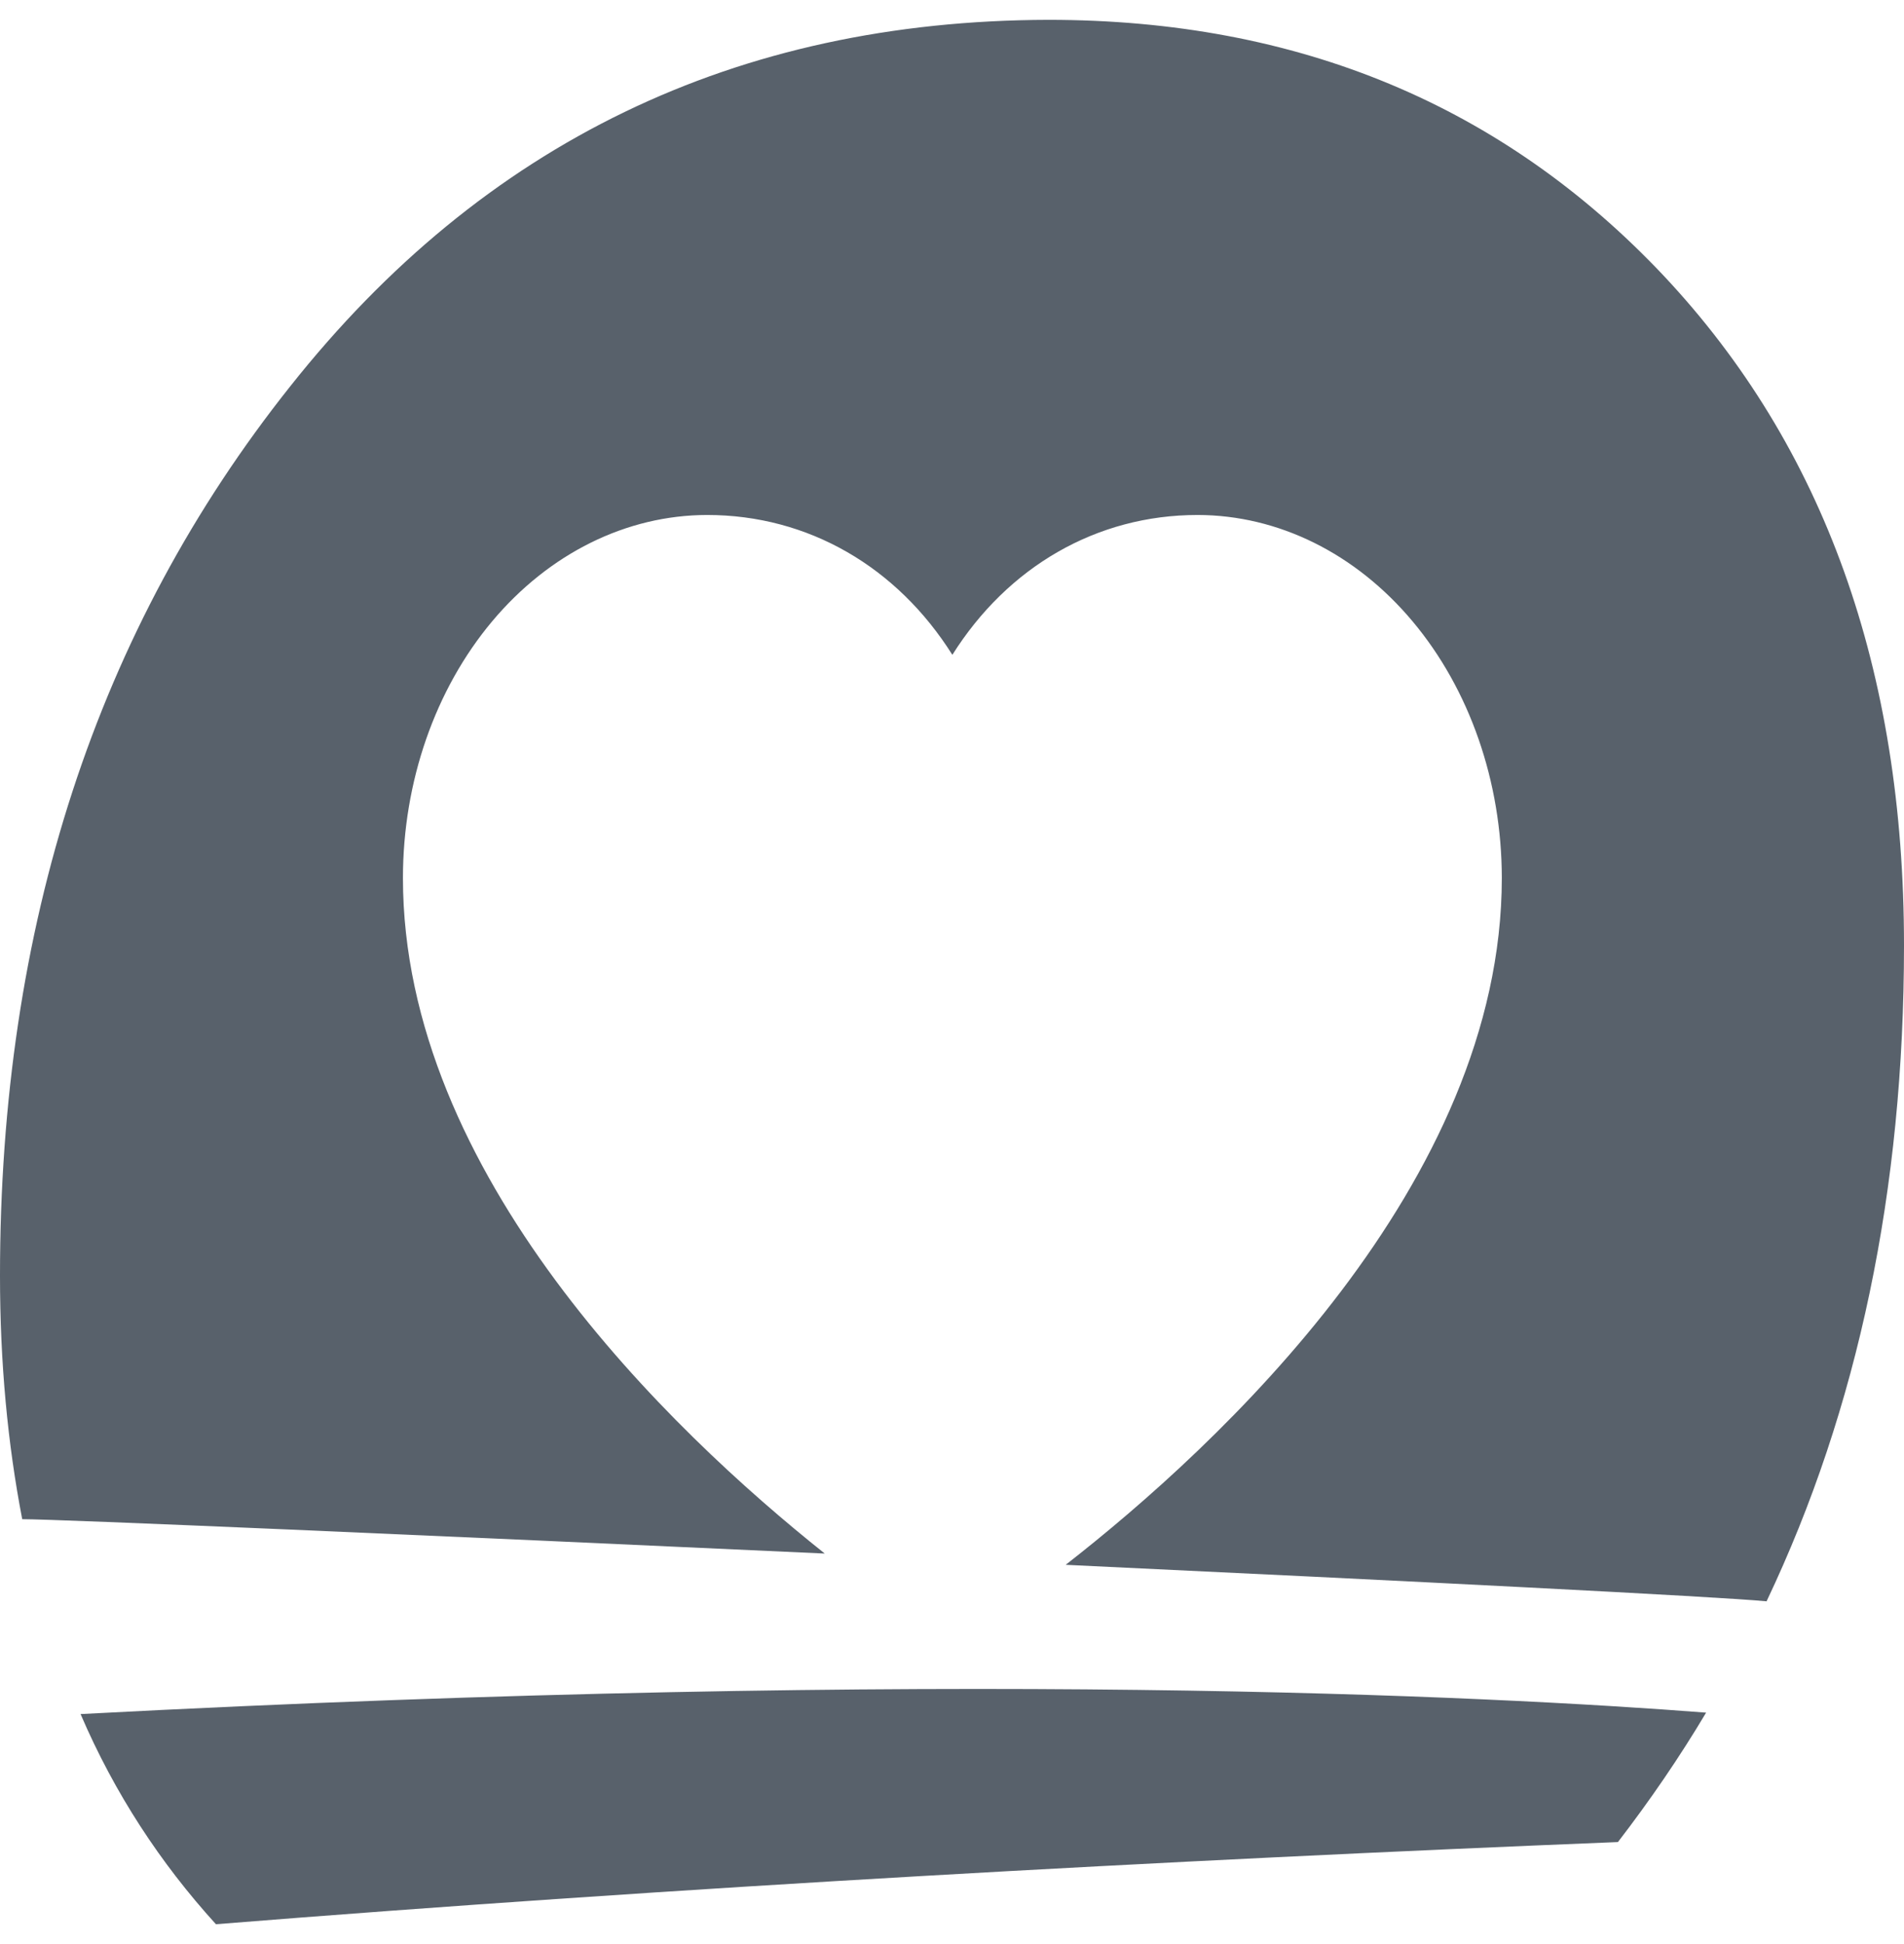 <svg width="48" height="49" viewBox="0 0 48 49" fill="none" xmlns="http://www.w3.org/2000/svg">
<path fill-rule="evenodd" clip-rule="evenodd" d="M44.535 40.361L44.534 40.362H44.551L44.535 40.361ZM20.792 39.157C10.893 38.7 1.478 38.291 0.56 38.291C0.193 36.386 0 34.351 0 32.152C0 23.355 2.433 15.877 7.317 9.737C12.184 3.597 18.556 0.518 26.433 0.5C32.735 0.5 37.899 2.663 41.943 6.951C45.987 11.258 48 16.885 48 23.831C48 29.988 46.845 35.505 44.535 40.361C43.302 40.242 35.54 39.851 26.866 39.441C30.722 36.435 37.861 29.828 37.861 22.127C37.858 19.702 37.05 17.377 35.612 15.662C34.175 13.947 32.226 12.983 30.193 12.98C27.639 12.98 25.403 14.29 24.009 16.505C22.615 14.29 20.379 12.98 17.826 12.98C15.793 12.983 13.844 13.947 12.406 15.662C10.969 17.377 10.16 19.702 10.158 22.127C10.158 29.595 16.869 36.033 20.792 39.157ZM40.788 46.429C29.444 46.887 17.103 47.565 5.444 48.5C4.044 46.961 2.888 45.201 2.031 43.203C23.913 42.049 37.567 42.745 43.011 43.167C42.346 44.285 41.593 45.384 40.788 46.429Z" fill="#58616B"/>
</svg>
